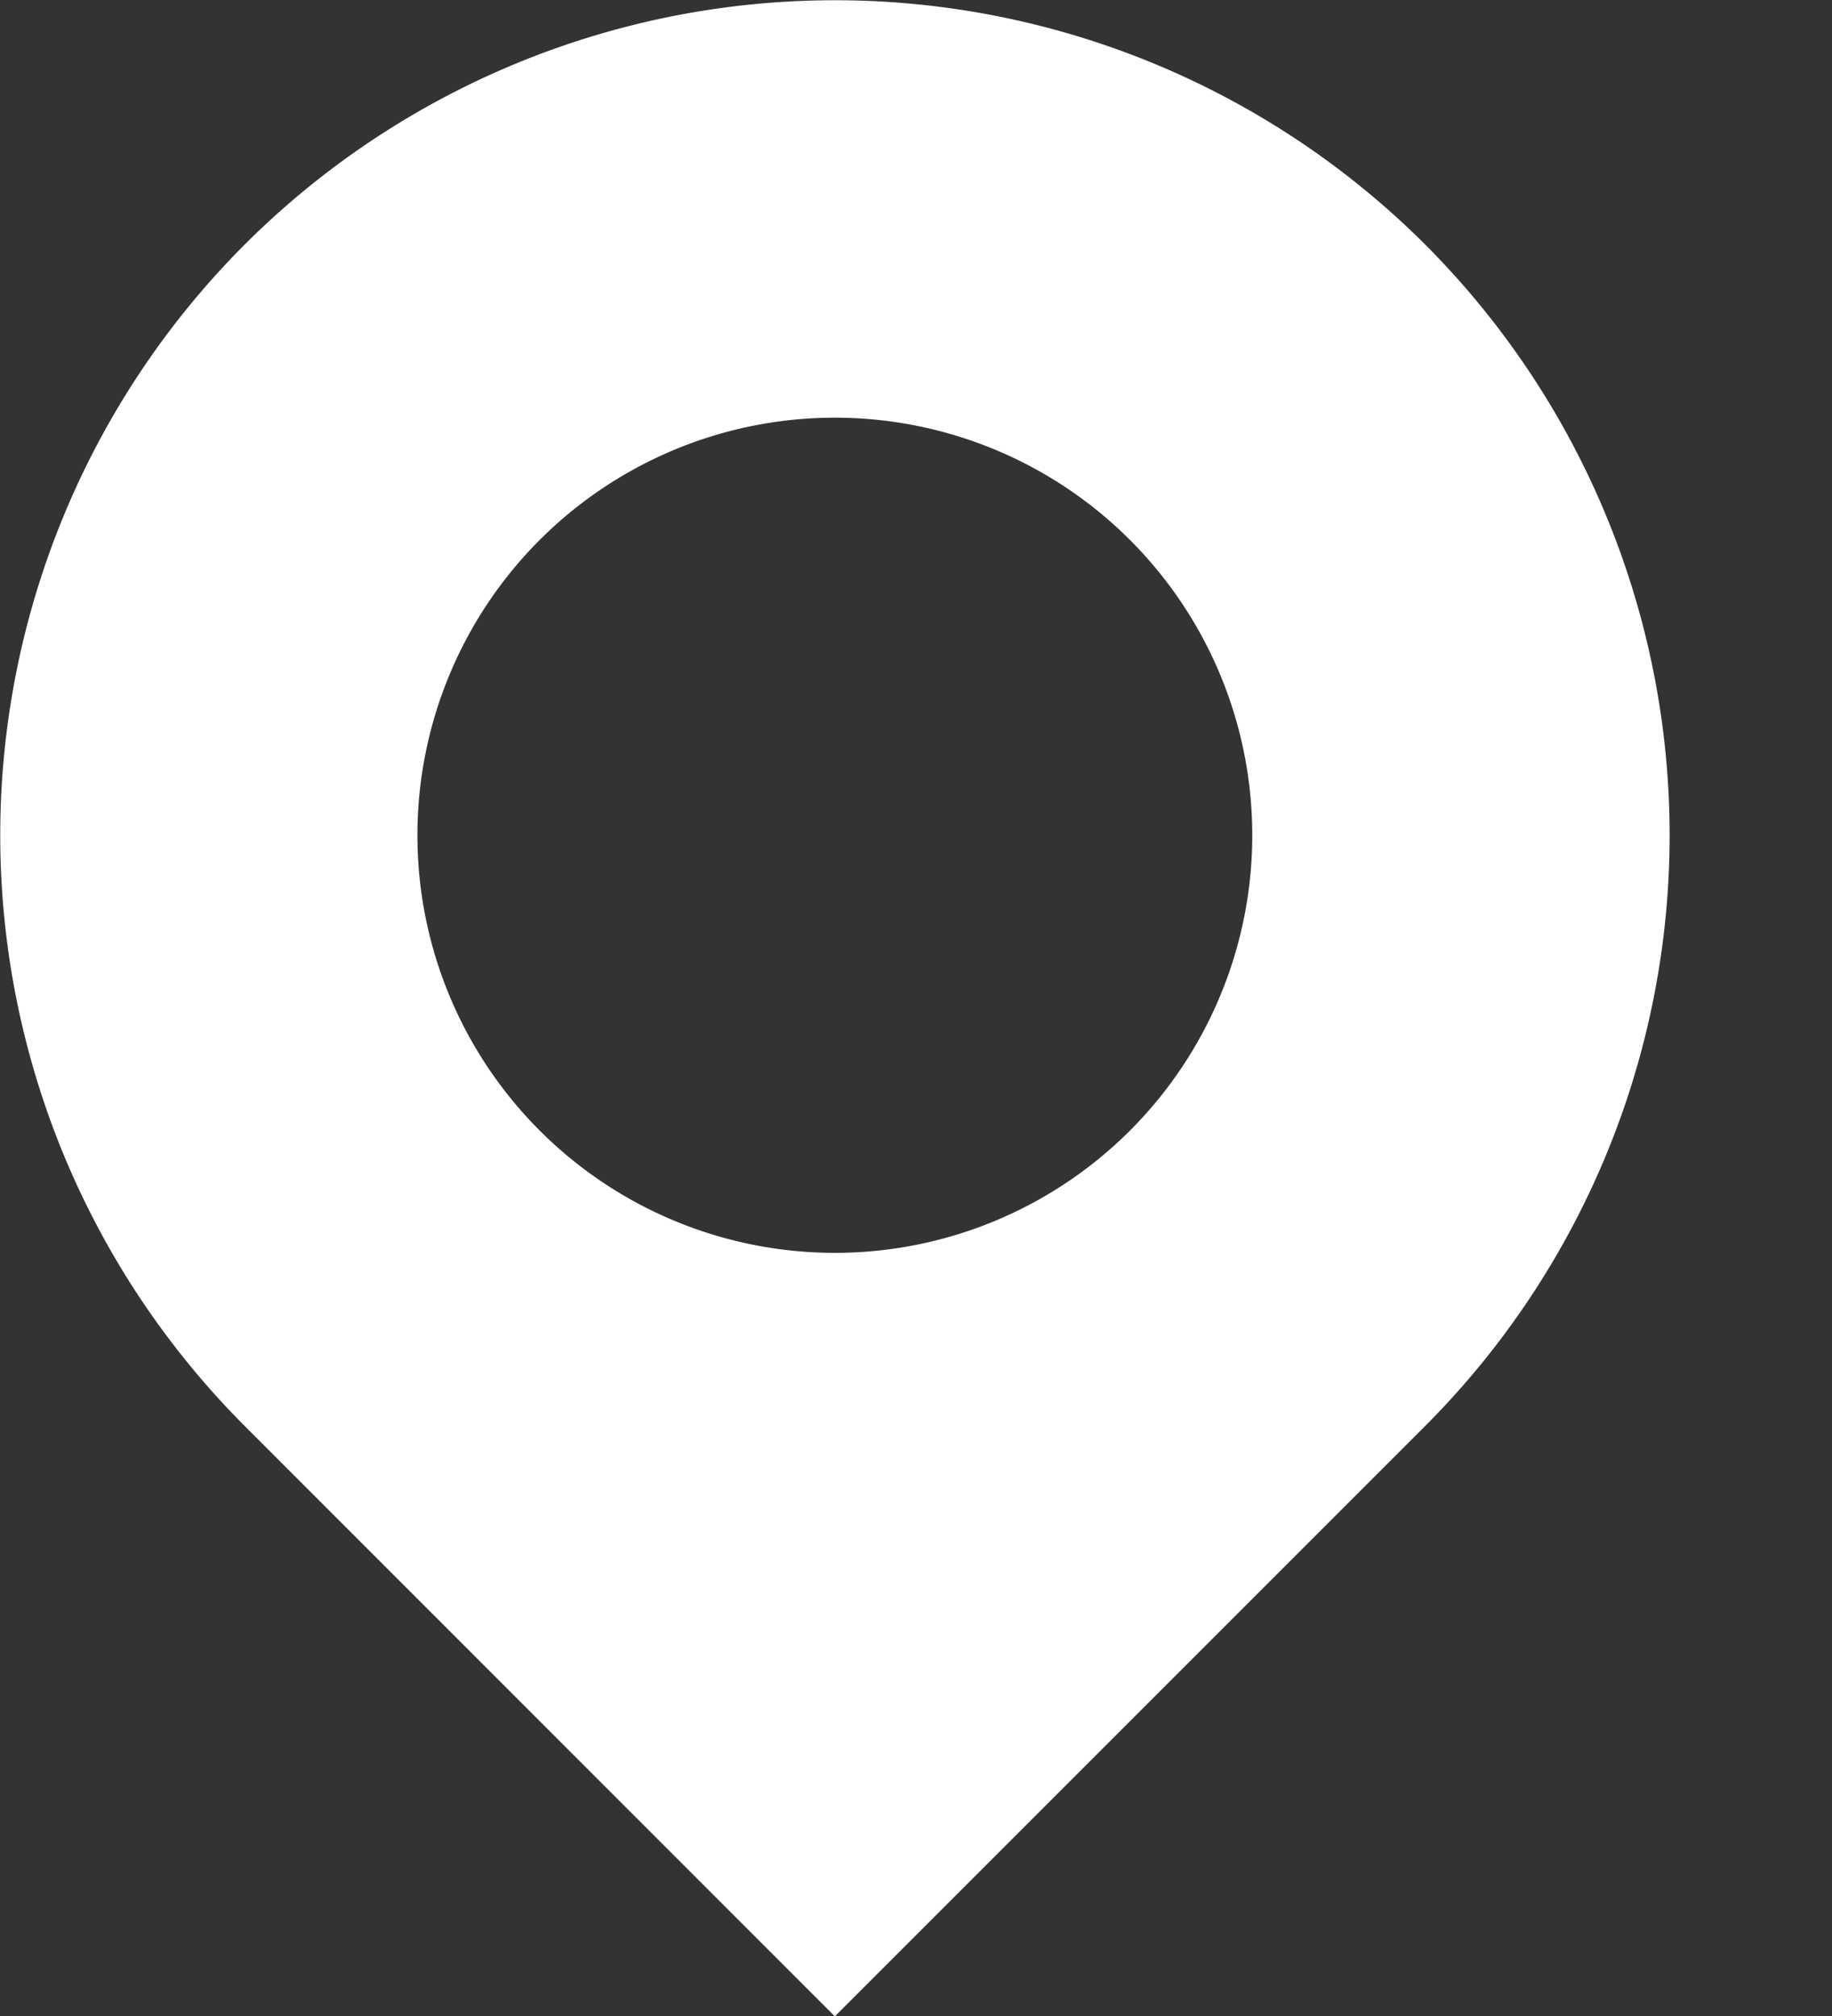 <svg xmlns="http://www.w3.org/2000/svg" width="10" height="11" viewBox="0 0 10 11">
    <rect x="0" y="0" width="10" height="11" fill="#333333" stroke="none"/>
    <path fill="#FFF" fill-rule="evenodd" d="M1.335 7.78a4.56 4.56 0 0 1 0-6.445 4.56 4.56 0 0 1 6.445 0 4.56 4.56 0 0 1 0 6.445l-3.223 3.222L1.335 7.78zm3.222-.944a2.278 2.278 0 1 0 0-4.557 2.278 2.278 0 0 0 0 4.557z"/>
</svg>
